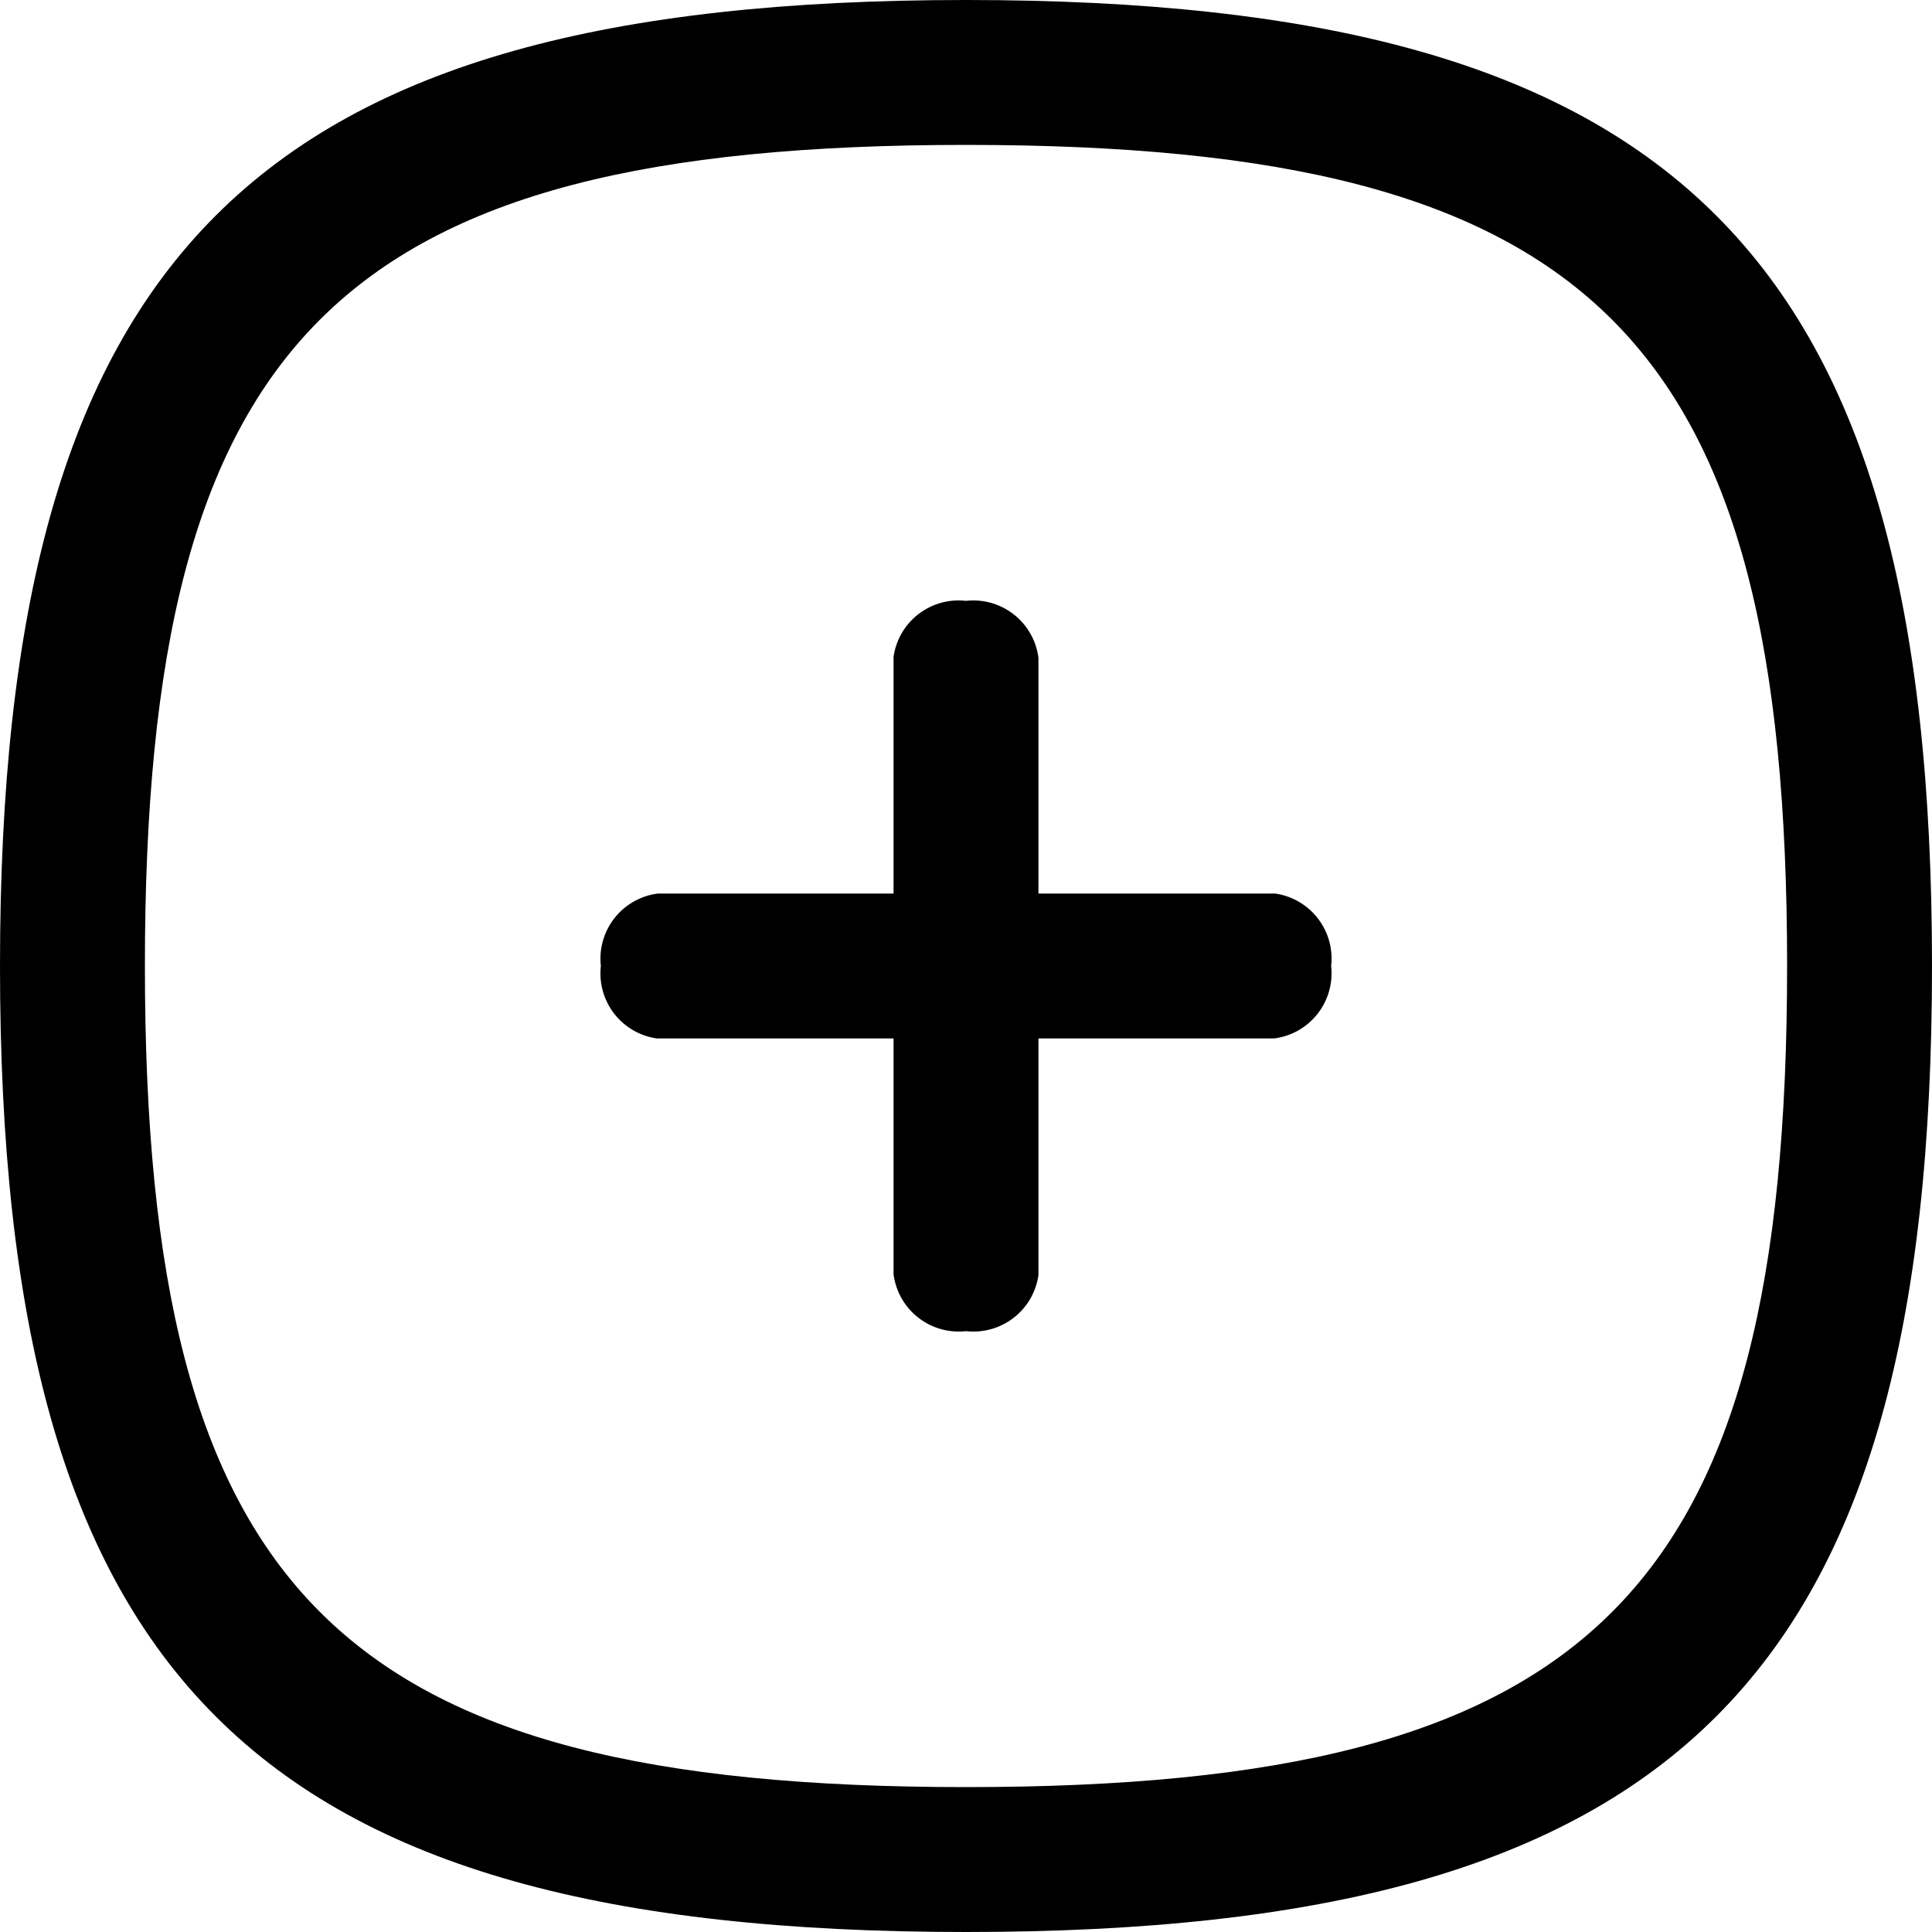 <svg xmlns="http://www.w3.org/2000/svg" viewBox="0 0 20 20">
    <g id="Слой_2" data-name="Слой 2">
        <g id="Слой_1-2" data-name="Слой 1">
            <g id="Plus">
                <path d="M13.78,10a.68.68,0,0,1-.59.75H6.8A.68.68,0,0,1,6.22,10a.68.68,0,0,1,.59-.75H13.2A.68.68,0,0,1,13.78,10Z"/>
                <path d="M10,13.78a.68.68,0,0,1-.75-.59V6.8A.68.68,0,0,1,10,6.22a.68.68,0,0,1,.75.59V13.2A.68.68,0,0,1,10,13.78Z"/>
                <g id="Stroke-4">
                    <path d="M10,20C2.62,20,0,17.38,0,10S2.62,0,10,0,20,2.62,20,10,17.38,20,10,20ZM10,1.5c-6.51,0-8.5,2-8.5,8.5s2,8.5,8.5,8.5,8.5-2,8.5-8.5S16.51,1.5,10,1.5Z"/>
                </g>
            </g>
        </g>
    </g>
</svg>